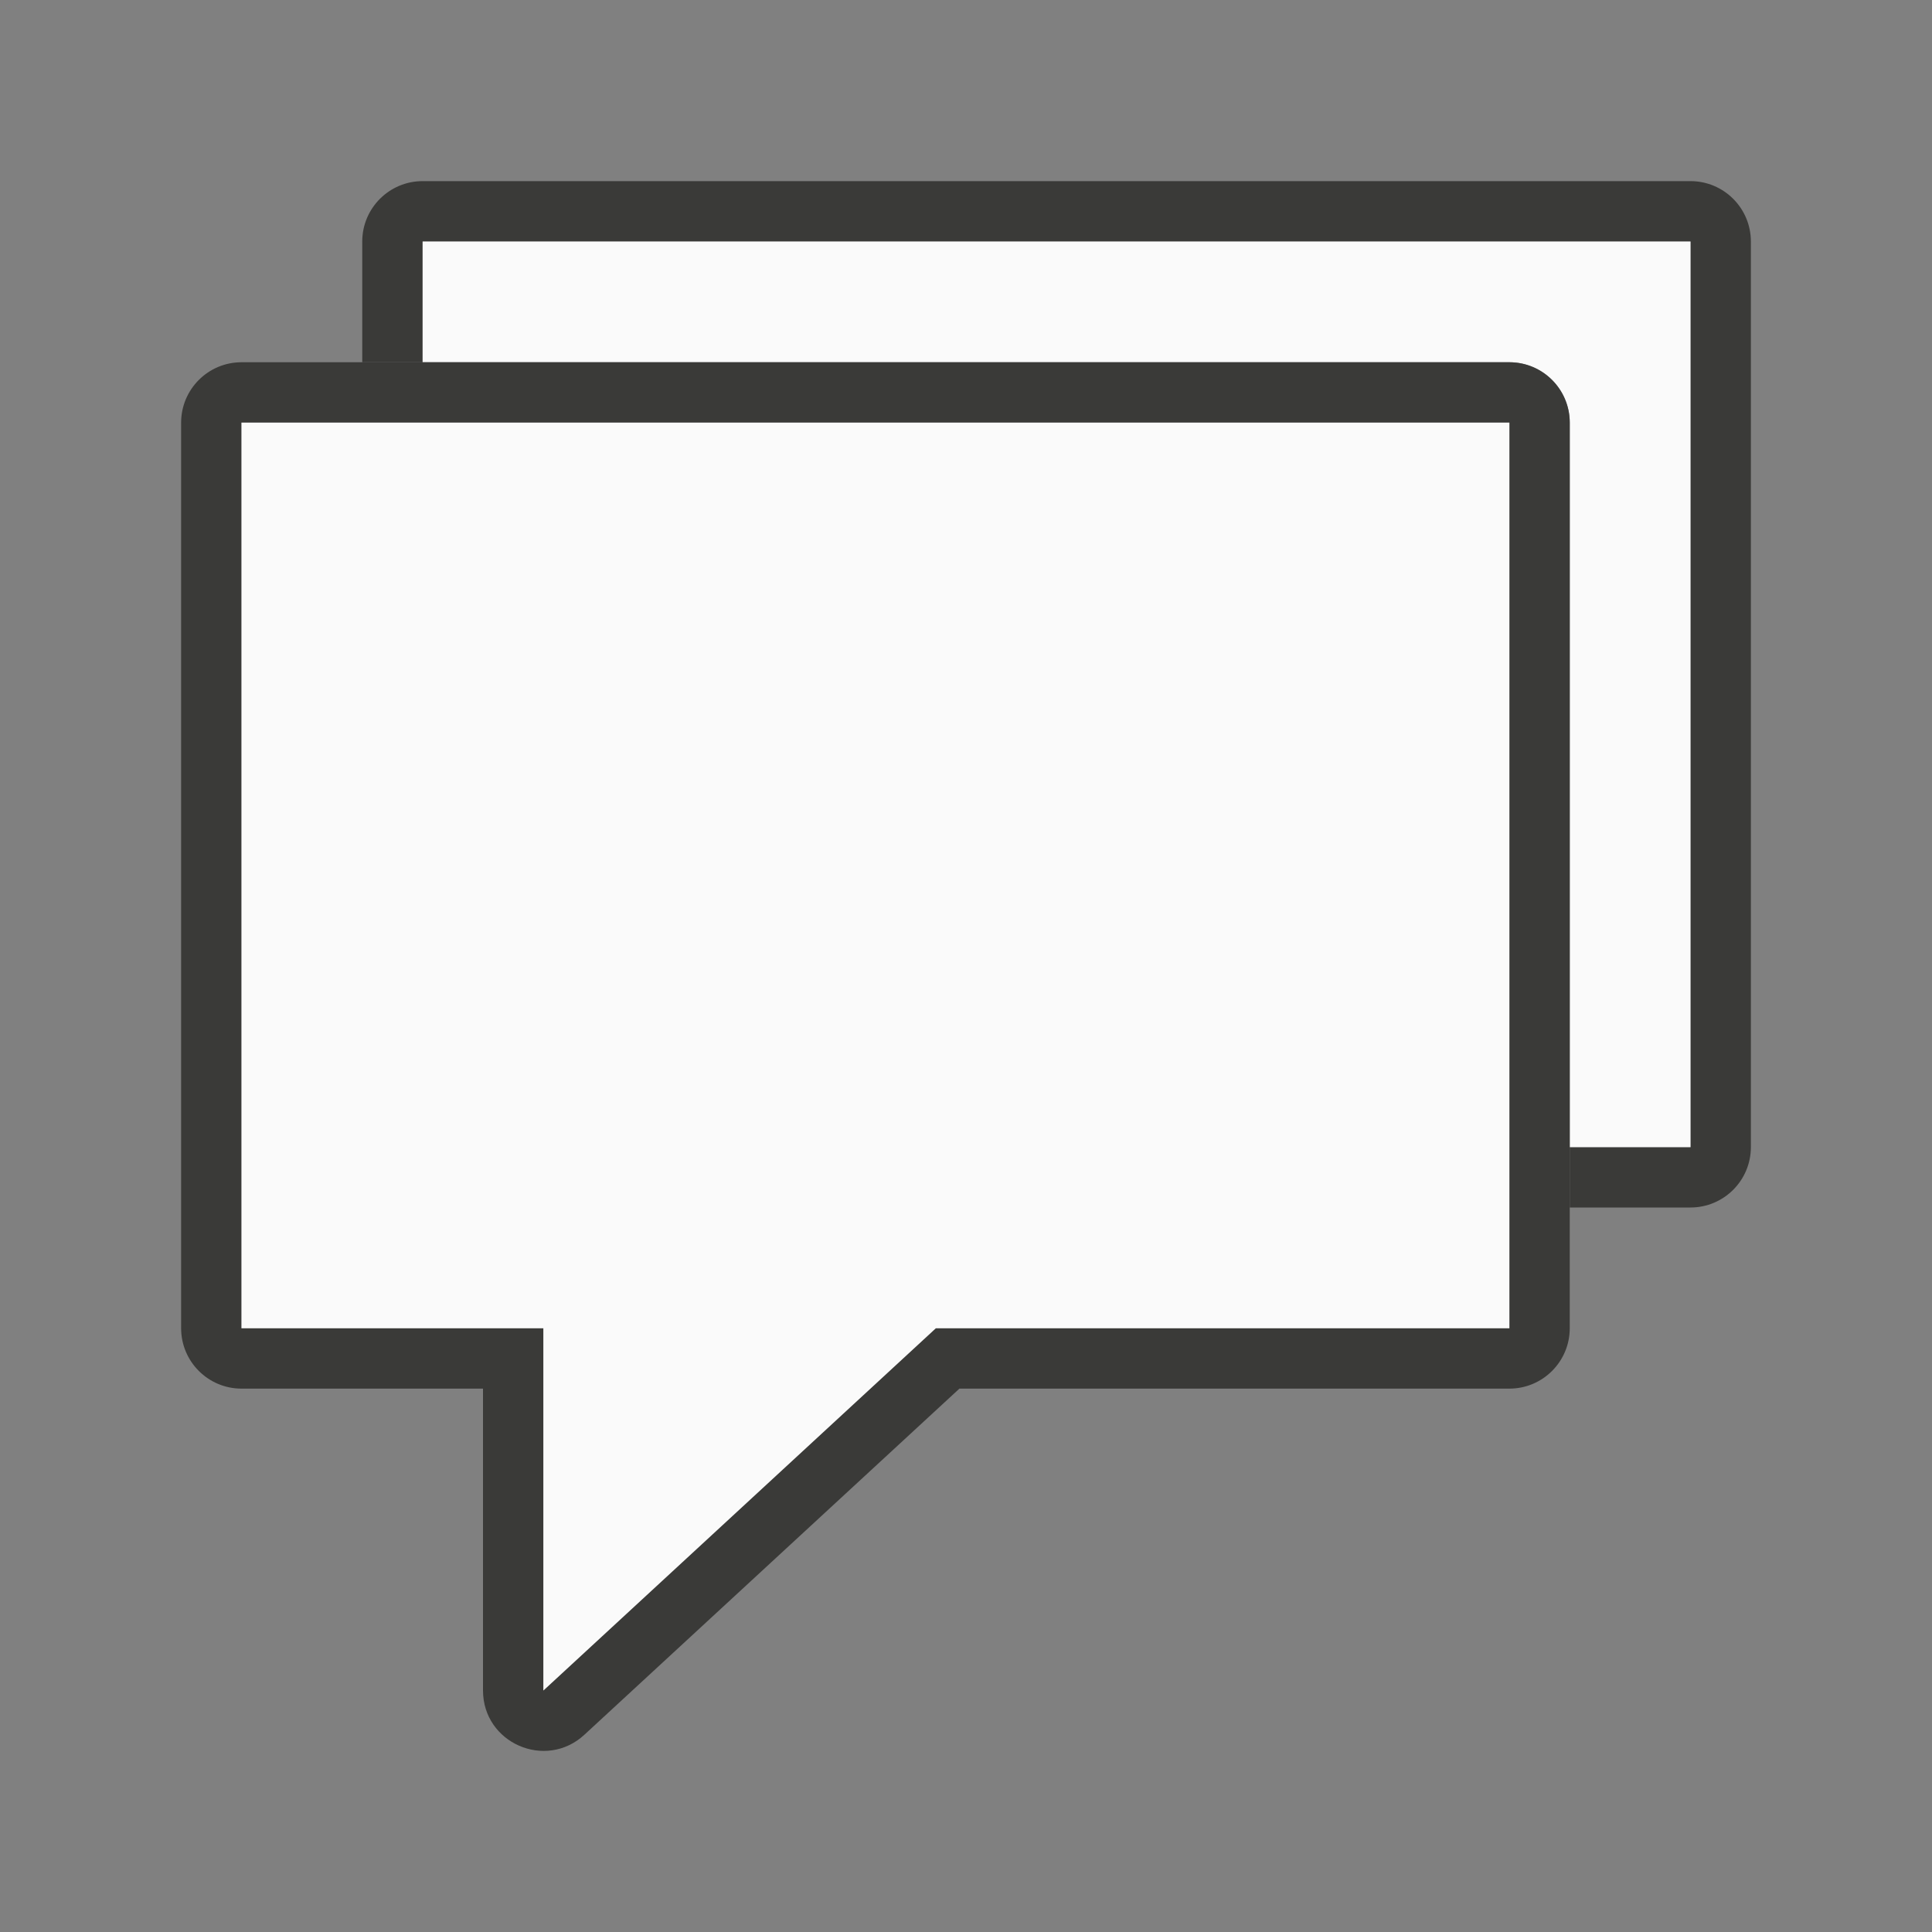 <svg viewBox="0 0 32 32" xmlns="http://www.w3.org/2000/svg"><rect x="0" y="0" width="32" height="32" fill="#808080" stroke="none"/><g fill="#fafafa" fill-rule="evenodd" stroke-linecap="round" stroke-linejoin="round"><path d="m7 3c-.552 0-1.0.448-1 1v2h1v-2h21v15h-2v1h2c.552-0.0 1-.448 1-1v-15c-0-.552-.448-1-1-1z" fill="#3a3a38"/><path d="m7 4v2h18a1 1 0 0 1 1 1v12h2v-15z" fill="#fafafa"/><path d="m4 6c-.552 0-1.0.448-1 1v15c0.0.552.448 1 1 1h4v5c.001.871 1.037 1.324 1.678.734l6.213-5.734h9.109c.552-0.0 1-.448 1-1v-15c-0-.552-.448-1-1-1zm0 1h21v15h-9.5l-6.5 6v-6h-5z" fill="#3a3a38"/><path d="m4 7h21v15h-9.5l-6.5 6v-6h-5z" fill="#fafafa"/></g></svg>